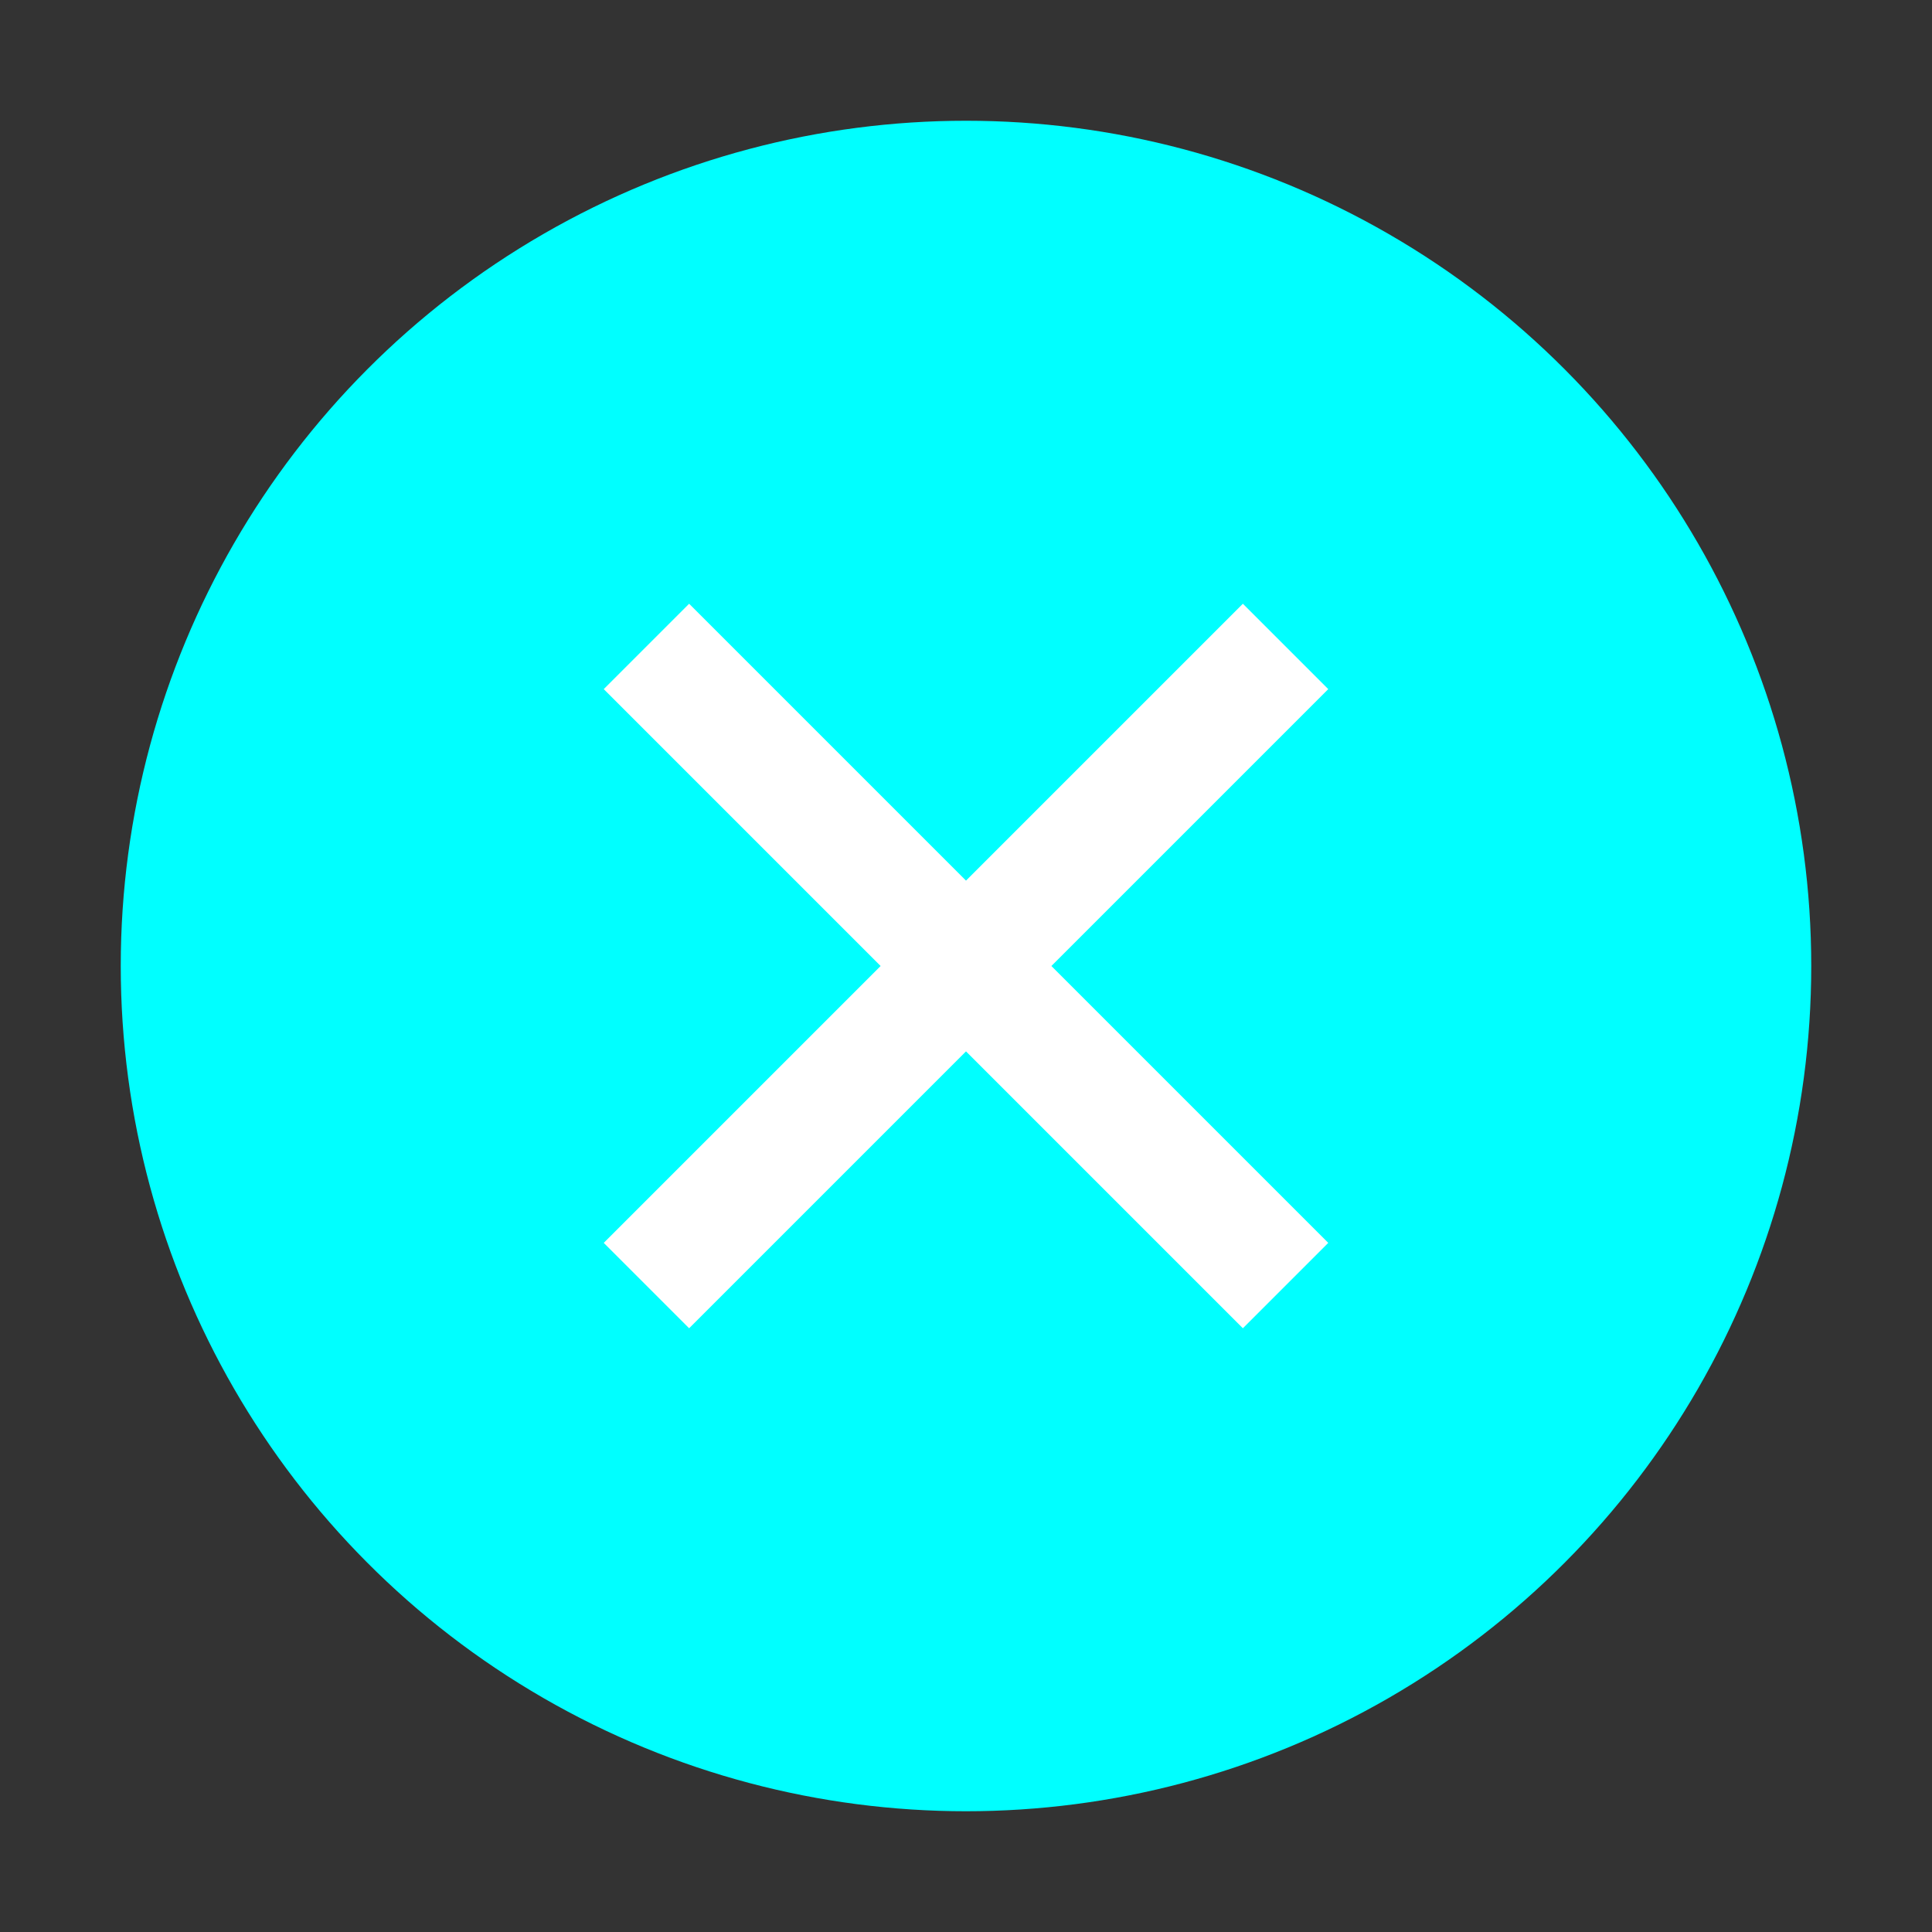 <?xml version="1.0" encoding="UTF-8" standalone="no"?>
<svg
   xmlns:dc="http://purl.org/dc/elements/1.1/"
   xmlns:cc="http://creativecommons.org/ns#"
   xmlns:rdf="http://www.w3.org/1999/02/22-rdf-syntax-ns#"
   xmlns:svg="http://www.w3.org/2000/svg"
   xmlns="http://www.w3.org/2000/svg"
   xmlns:sodipodi="http://sodipodi.sourceforge.net/DTD/sodipodi-0.dtd"
   xmlns:inkscape="http://www.inkscape.org/namespaces/inkscape"
   viewBox="0 0 16 16"
   version="1.1"
   id="svg4"
   sodipodi:docname="sc_closedoc.svg"
   inkscape:export-filename="/home/jupiter007/Libreoffice yaru theme fullcolor/build/cmd/sc_closedoc.png"
   inkscape:export-xdpi="95"
   inkscape:export-ydpi="95"
   inkscape:version="1.0.1 (3bc2e813f5, 2020-09-07)">
  <rect x="0" y="0" width="16" height="16" fill="#333333" stroke="none"/>
  <defs
     id="defs8" />
  <sodipodi:namedview
     pagecolor="#ffffff"
     bordercolor="#666666"
     borderopacity="1"
     objecttolerance="10"
     gridtolerance="10"
     guidetolerance="10"
     inkscape:pageopacity="0"
     inkscape:pageshadow="2"
     inkscape:window-width="1920"
     inkscape:window-height="1011"
     id="namedview6"
     showgrid="true"
     inkscape:zoom="29.5"
     inkscape:cx="0.59734298"
     inkscape:cy="5.3914199"
     inkscape:window-x="0"
     inkscape:window-y="0"
     inkscape:window-maximized="1"
     inkscape:current-layer="svg4"
     inkscape:document-rotation="0">
    <inkscape:grid
       type="xygrid"
       id="grid831" />
  </sodipodi:namedview>
  <circle
     style="opacity:1;fill:#00ffff;fill-opacity:1;fill-rule:evenodd;stroke:none;stroke-width:1.714;stroke-linecap:round;stroke-linejoin:round"
     id="path837"
     cx="8"
     cy="8"
     r="7" />
  <circle
     style="opacity:0;fill:#000000;fill-opacity:1;fill-rule:evenodd;stroke:#000000;stroke-width:1.714;stroke-linecap:round;stroke-linejoin:round"
     id="circle852"
     cx="8"
     cy="8"
     r="6" />
  <path
     style="fill:#ffffff;fill-opacity:1"
     d="M 5.707,5 8,7.293 10.293,5 11,5.707 8.707,8 11,10.293 10.293,11 8,8.707 5.707,11 5,10.293 7.293,8 5,5.707 Z"
     id="path835" />
  <circle
     style="opacity:1;fill:none;fill-opacity:1;fill-rule:evenodd;stroke:none;stroke-width:1.714;stroke-linecap:round;stroke-linejoin:round;stroke-miterlimit:4;stroke-dasharray:none"
     id="circle843"
     cx="8"
     cy="8"
     r="6" />
</svg>

